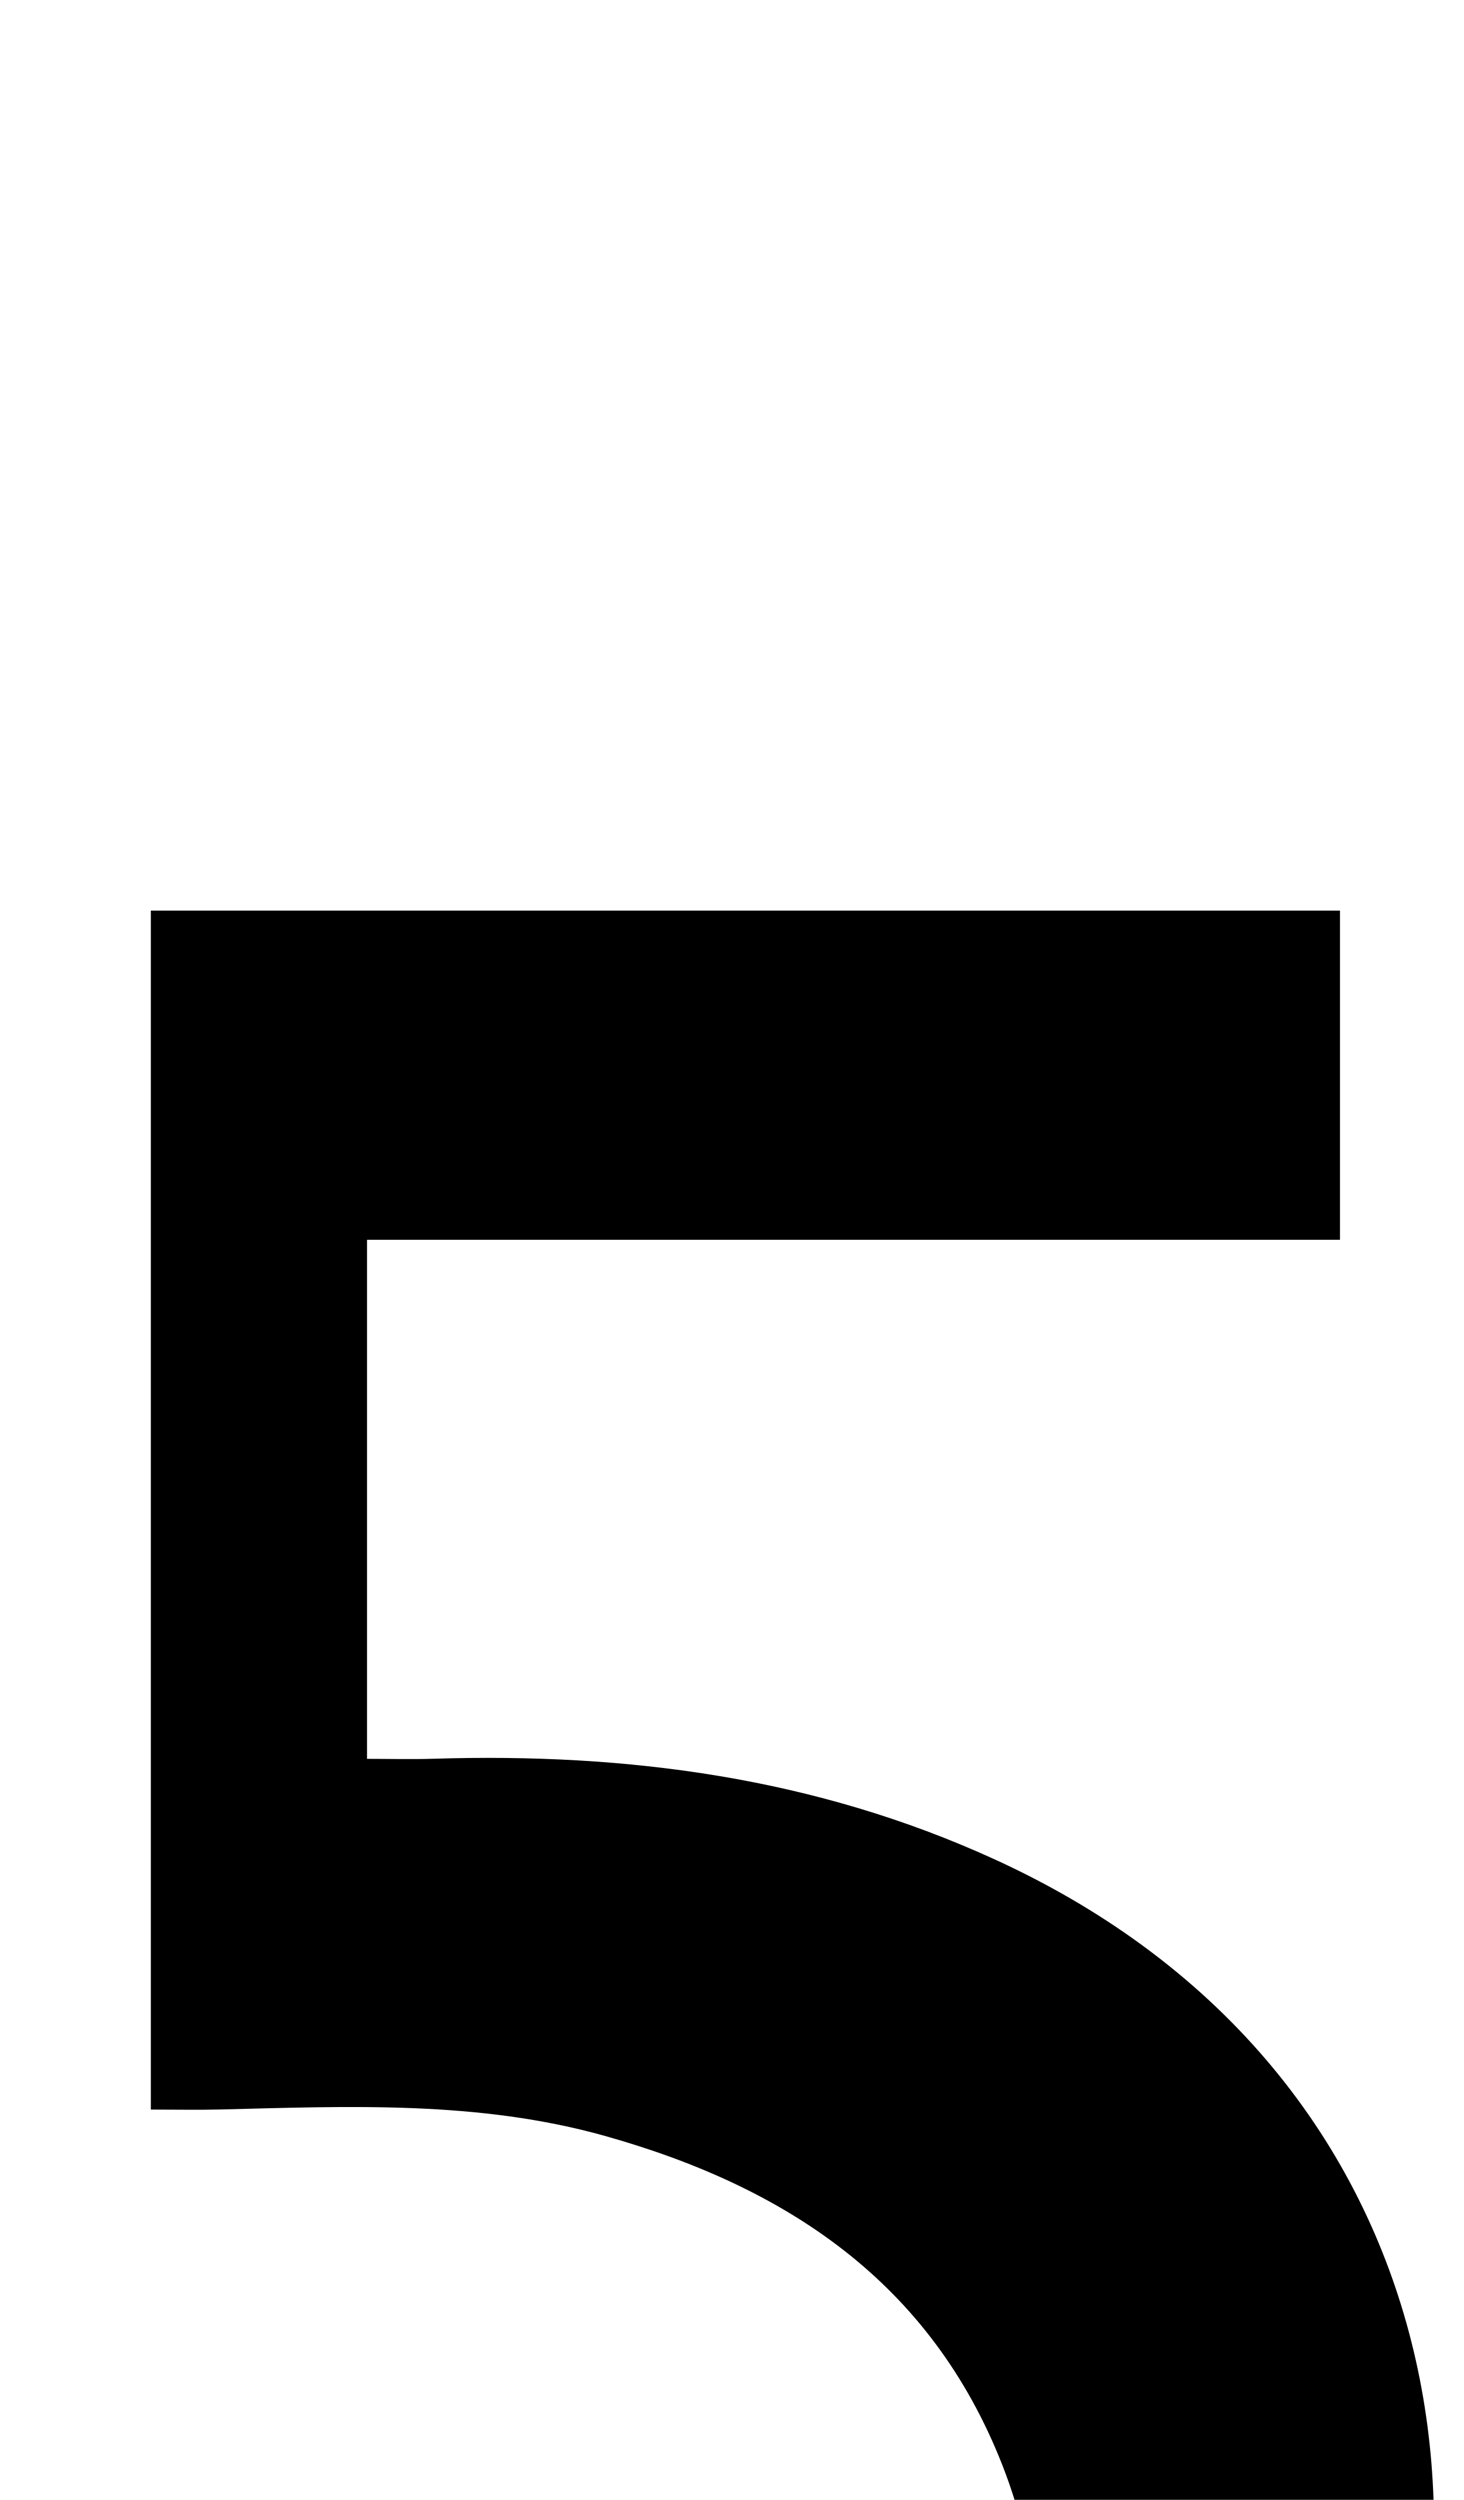 <?xml version="1.0" encoding="iso-8859-1"?>
<!-- Generator: Adobe Illustrator 25.2.1, SVG Export Plug-In . SVG Version: 6.00 Build 0)  -->
<svg version="1.1" xmlns="http://www.w3.org/2000/svg" xmlns:xlink="http://www.w3.org/1999/xlink" x="0px" y="0px"
	 viewBox="0 0 113.134 193.174" style="enable-background:new 0 0 113.134 193.174;" xml:space="preserve">
<g>
	<path d="M4.989,230.124c1.724,0,3.186,0,4.551,0c8.89,16.472,25.944,20.671,40.086,17.519
		c17.187-3.831,29.008-17.385,30.493-34.579c0.666-7.716,0.198-15.303-2.672-22.603c-5.551-14.118-16.701-21.471-30.686-25.403
		c-9.784-2.751-19.786-2.295-29.776-2.046c-1.647,0.041-3.296,0.006-5.329,0.006c0-30.84,0-61.56,0-92.651
		c30.554,0,61.079,0,91.895,0c0,8.4,0,16.637,0,25.438c-25.123,0-50.019,0-75.189,0c0,13.493,0,26.428,0,40.109
		c1.657,0,3.4,0.047,5.14-0.007c14.99-0.466,29.505,1.449,43.326,7.759c36.426,16.631,40.899,55.505,26,82.156
		c-10.727,19.188-27.988,29.893-48.835,35.096c-14.098,3.518-28.37,3.485-42.521-0.031c-2.708-0.673-5.407-1.755-7.824-3.146
		c-5.64-3.246-7.301-7.887-4.905-14.02C0.55,239.094,2.877,234.671,4.989,230.124z"/>
</g>
</svg>
